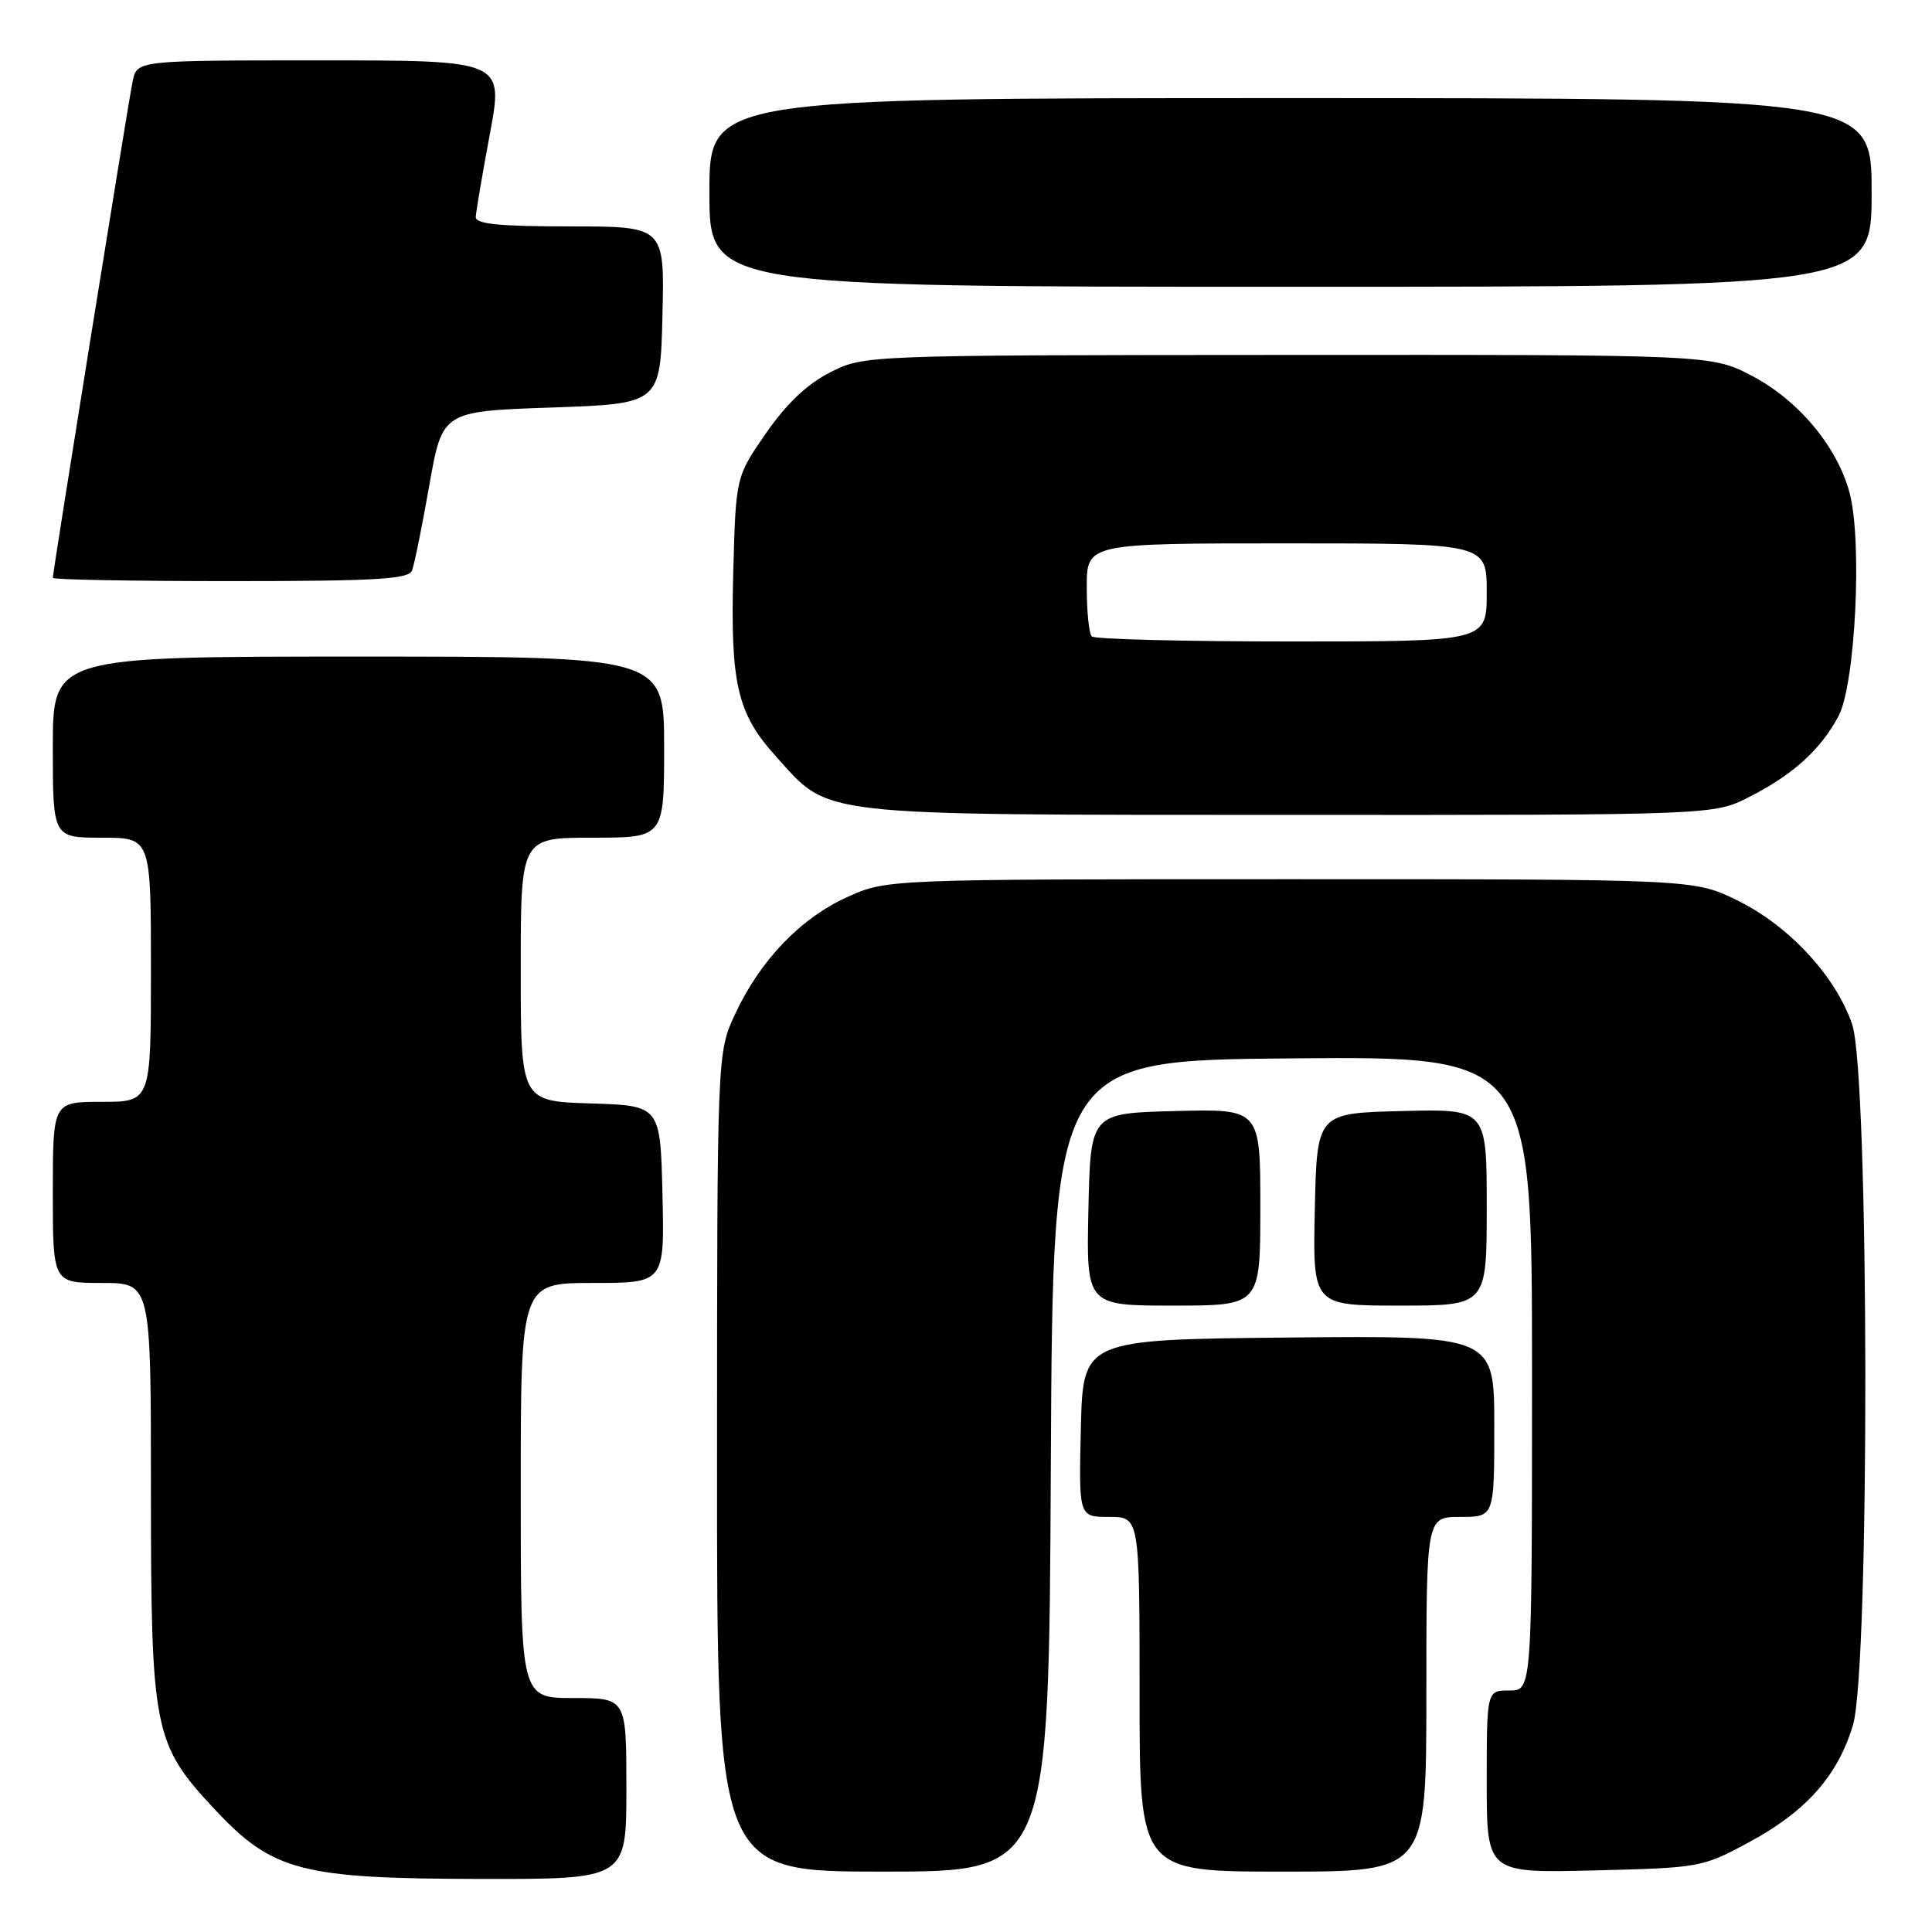 <?xml version="1.0" encoding="UTF-8" standalone="no"?>
<!DOCTYPE svg PUBLIC "-//W3C//DTD SVG 1.1//EN" "http://www.w3.org/Graphics/SVG/1.1/DTD/svg11.dtd" >
<svg xmlns="http://www.w3.org/2000/svg" xmlns:xlink="http://www.w3.org/1999/xlink" version="1.1" viewBox="0 0 256 256">
 <g >
 <path fill="currentColor"
d=" M 83.00 237.00 C 83.00 225.00 83.00 225.00 76.00 225.00 C 69.00 225.00 69.00 225.00 69.00 197.50 C 69.00 170.00 69.00 170.00 78.53 170.00 C 88.06 170.00 88.06 170.00 87.78 158.25 C 87.50 146.50 87.50 146.50 78.25 146.21 C 69.00 145.92 69.00 145.92 69.00 128.46 C 69.00 111.00 69.00 111.00 78.50 111.00 C 88.00 111.00 88.00 111.00 88.00 99.00 C 88.00 87.00 88.00 87.00 47.50 87.00 C 7.00 87.00 7.00 87.00 7.00 99.00 C 7.00 111.00 7.00 111.00 13.50 111.00 C 20.00 111.00 20.00 111.00 20.00 128.50 C 20.00 146.00 20.00 146.00 13.50 146.00 C 7.00 146.00 7.00 146.00 7.00 158.00 C 7.00 170.00 7.00 170.00 13.50 170.00 C 20.00 170.00 20.00 170.00 20.00 197.32 C 20.00 229.30 20.35 231.07 28.37 239.66 C 36.11 247.96 39.81 248.93 63.75 248.97 C 83.00 249.00 83.00 249.00 83.00 237.00 Z  M 139.24 194.25 C 139.50 140.50 139.50 140.50 171.25 140.24 C 203.00 139.97 203.00 139.97 203.00 181.99 C 203.00 224.00 203.00 224.00 200.00 224.00 C 197.00 224.00 197.00 224.00 197.00 236.09 C 197.00 248.19 197.00 248.19 211.25 247.84 C 225.29 247.50 225.59 247.44 231.82 244.07 C 239.36 239.99 243.53 235.27 245.53 228.57 C 247.77 221.04 247.69 142.37 245.42 135.73 C 243.25 129.36 237.05 122.66 230.21 119.31 C 224.50 116.50 224.50 116.50 171.00 116.50 C 117.50 116.50 117.50 116.50 112.26 118.87 C 106.07 121.67 100.73 127.24 97.41 134.36 C 95.02 139.50 95.02 139.50 95.01 193.75 C 95.00 248.00 95.00 248.00 116.99 248.00 C 138.98 248.00 138.98 248.00 139.24 194.25 Z  M 189.00 224.50 C 189.00 201.00 189.00 201.00 193.50 201.00 C 198.00 201.00 198.00 201.00 198.00 188.98 C 198.00 176.97 198.00 176.97 170.75 177.23 C 143.50 177.50 143.50 177.50 143.22 189.25 C 142.94 201.00 142.94 201.00 146.97 201.00 C 151.00 201.00 151.00 201.00 151.00 224.50 C 151.00 248.00 151.00 248.00 170.00 248.00 C 189.00 248.00 189.00 248.00 189.00 224.50 Z  M 167.00 159.97 C 167.00 146.93 167.00 146.93 155.75 147.22 C 144.50 147.50 144.50 147.50 144.22 160.25 C 143.94 173.00 143.94 173.00 155.47 173.00 C 167.00 173.00 167.00 173.00 167.00 159.97 Z  M 197.00 159.97 C 197.00 146.93 197.00 146.93 185.75 147.22 C 174.50 147.50 174.50 147.50 174.22 160.25 C 173.94 173.00 173.94 173.00 185.47 173.00 C 197.00 173.00 197.00 173.00 197.00 159.97 Z  M 231.78 105.60 C 237.57 102.67 241.24 99.34 243.61 94.89 C 245.85 90.69 246.79 71.65 245.07 65.27 C 243.43 59.16 238.28 53.01 232.12 49.79 C 226.77 47.00 226.77 47.00 170.64 47.03 C 114.50 47.06 114.50 47.06 110.00 49.34 C 106.95 50.89 104.21 53.49 101.50 57.40 C 97.50 63.18 97.50 63.18 97.16 75.83 C 96.77 90.64 97.67 94.52 102.81 100.22 C 110.06 108.26 107.35 107.95 170.78 107.98 C 227.07 108.00 227.07 108.00 231.78 105.60 Z  M 54.60 75.59 C 54.90 74.81 55.93 69.75 56.88 64.34 C 58.61 54.50 58.61 54.50 73.06 54.00 C 87.50 53.50 87.50 53.50 87.78 41.75 C 88.06 30.00 88.06 30.00 75.53 30.00 C 66.15 30.00 63.01 29.69 63.04 28.75 C 63.07 28.06 63.91 23.11 64.91 17.75 C 66.73 8.00 66.73 8.00 42.44 8.00 C 18.16 8.00 18.16 8.00 17.58 10.75 C 17.01 13.47 7.00 75.74 7.00 76.57 C 7.00 76.81 17.59 77.00 30.53 77.00 C 49.86 77.00 54.16 76.75 54.60 75.59 Z  M 248.00 25.50 C 248.00 13.00 248.00 13.00 171.00 13.00 C 94.00 13.00 94.00 13.00 94.00 25.50 C 94.00 38.00 94.00 38.00 171.00 38.00 C 248.00 38.00 248.00 38.00 248.00 25.50 Z  M 144.67 84.33 C 144.30 83.97 144.00 81.04 144.00 77.83 C 144.00 72.00 144.00 72.00 170.50 72.00 C 197.00 72.00 197.00 72.00 197.00 78.50 C 197.00 85.00 197.00 85.00 171.17 85.00 C 156.96 85.00 145.03 84.70 144.67 84.33 Z "/>
</g>
</svg>
